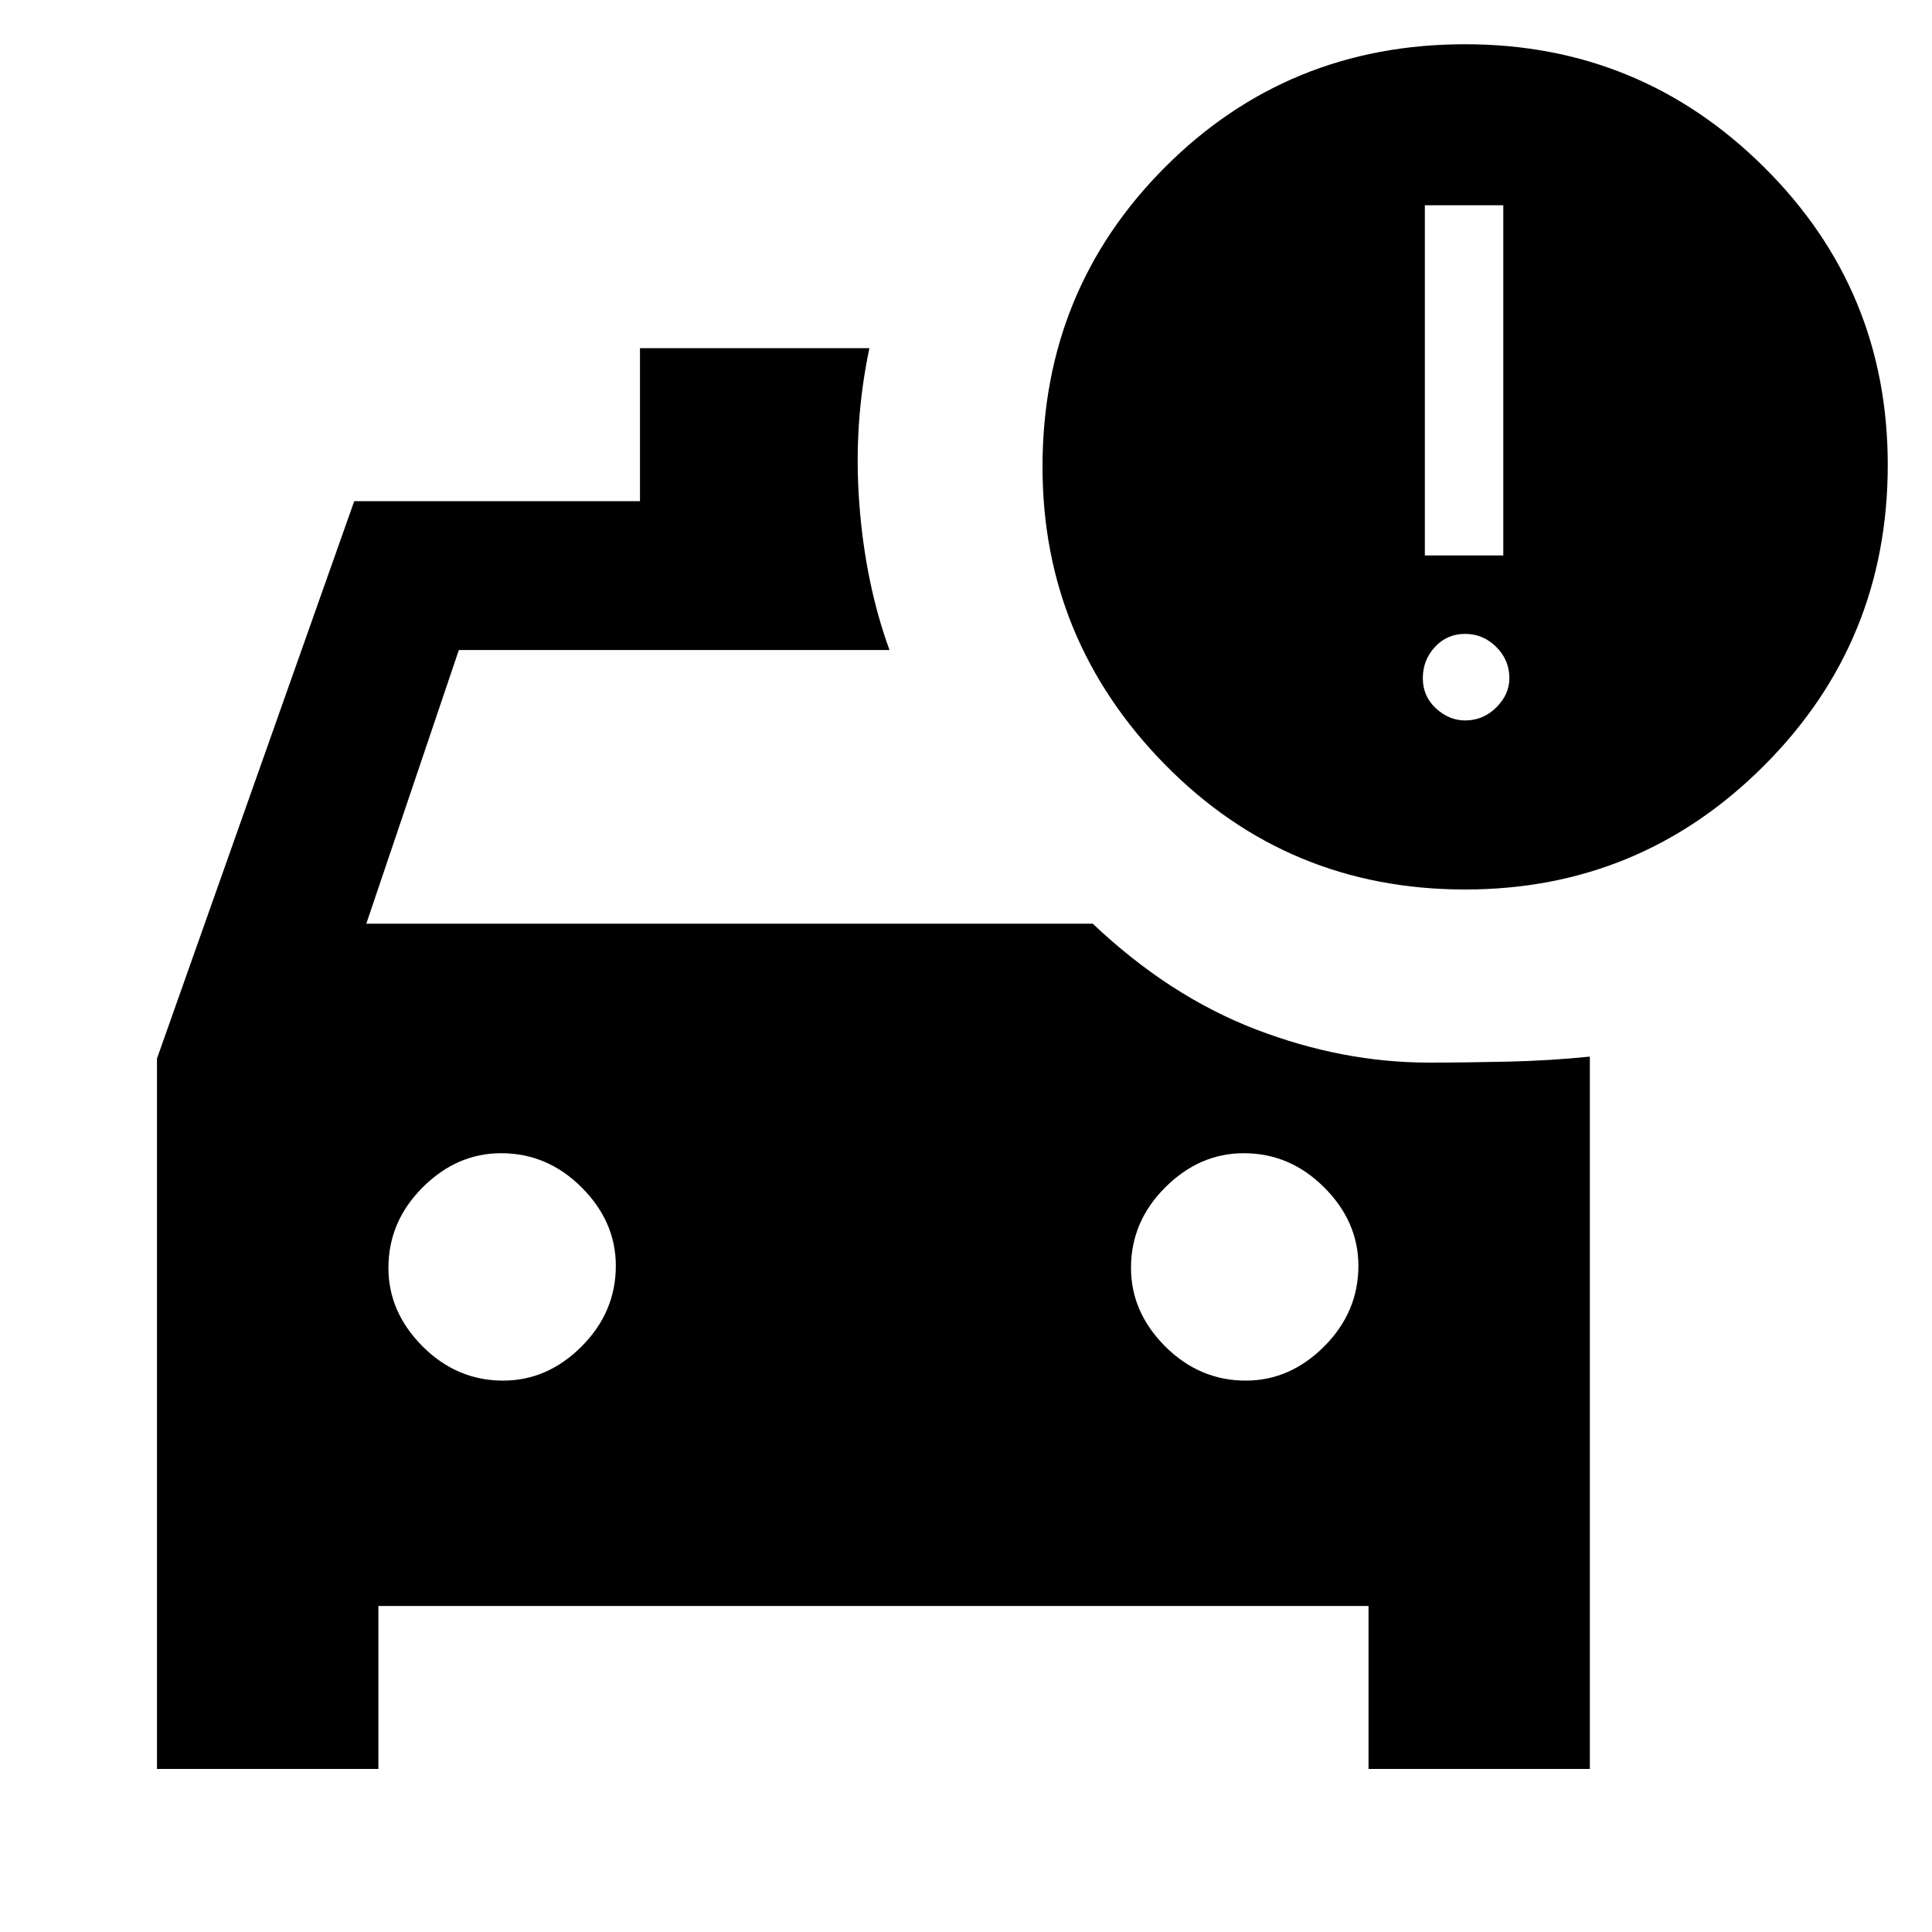 <svg xmlns="http://www.w3.org/2000/svg" height="20" width="20"><path d="M1.625 18.312v-7.354l2.042-5.77h2.958V3.604H9q-.167.792-.104 1.615.062.823.312 1.51H4.75l-.958 2.833h7.52q.792.75 1.688 1.094.896.344 1.792.344.375 0 .823-.01.447-.011.843-.052v7.374h-2.291v-1.687H3.917v1.687Zm3.583-4.02q.459 0 .813-.354.354-.355.354-.834 0-.458-.354-.812-.354-.354-.833-.354-.459 0-.813.354-.354.354-.354.833 0 .458.354.813.354.354.833.354Zm7.688 0q.458 0 .812-.354.354-.355.354-.834 0-.458-.354-.812-.354-.354-.833-.354-.458 0-.813.354-.354.354-.354.833 0 .458.354.813.355.354.834.354Zm2.271-5.084q-1.834 0-3.105-1.291-1.27-1.292-1.27-3.084 0-1.833 1.27-3.104Q13.333.458 15.167.458q1.812 0 3.093 1.271Q19.542 3 19.542 4.812q0 1.834-1.282 3.115-1.281 1.281-3.093 1.281ZM14.75 5.75h.812V2.125h-.812Zm.417 1.708q.187 0 .323-.135.135-.135.135-.302 0-.188-.135-.323-.136-.136-.323-.136-.188 0-.313.136-.125.135-.125.323 0 .187.136.312.135.125.302.125Z"/></svg>